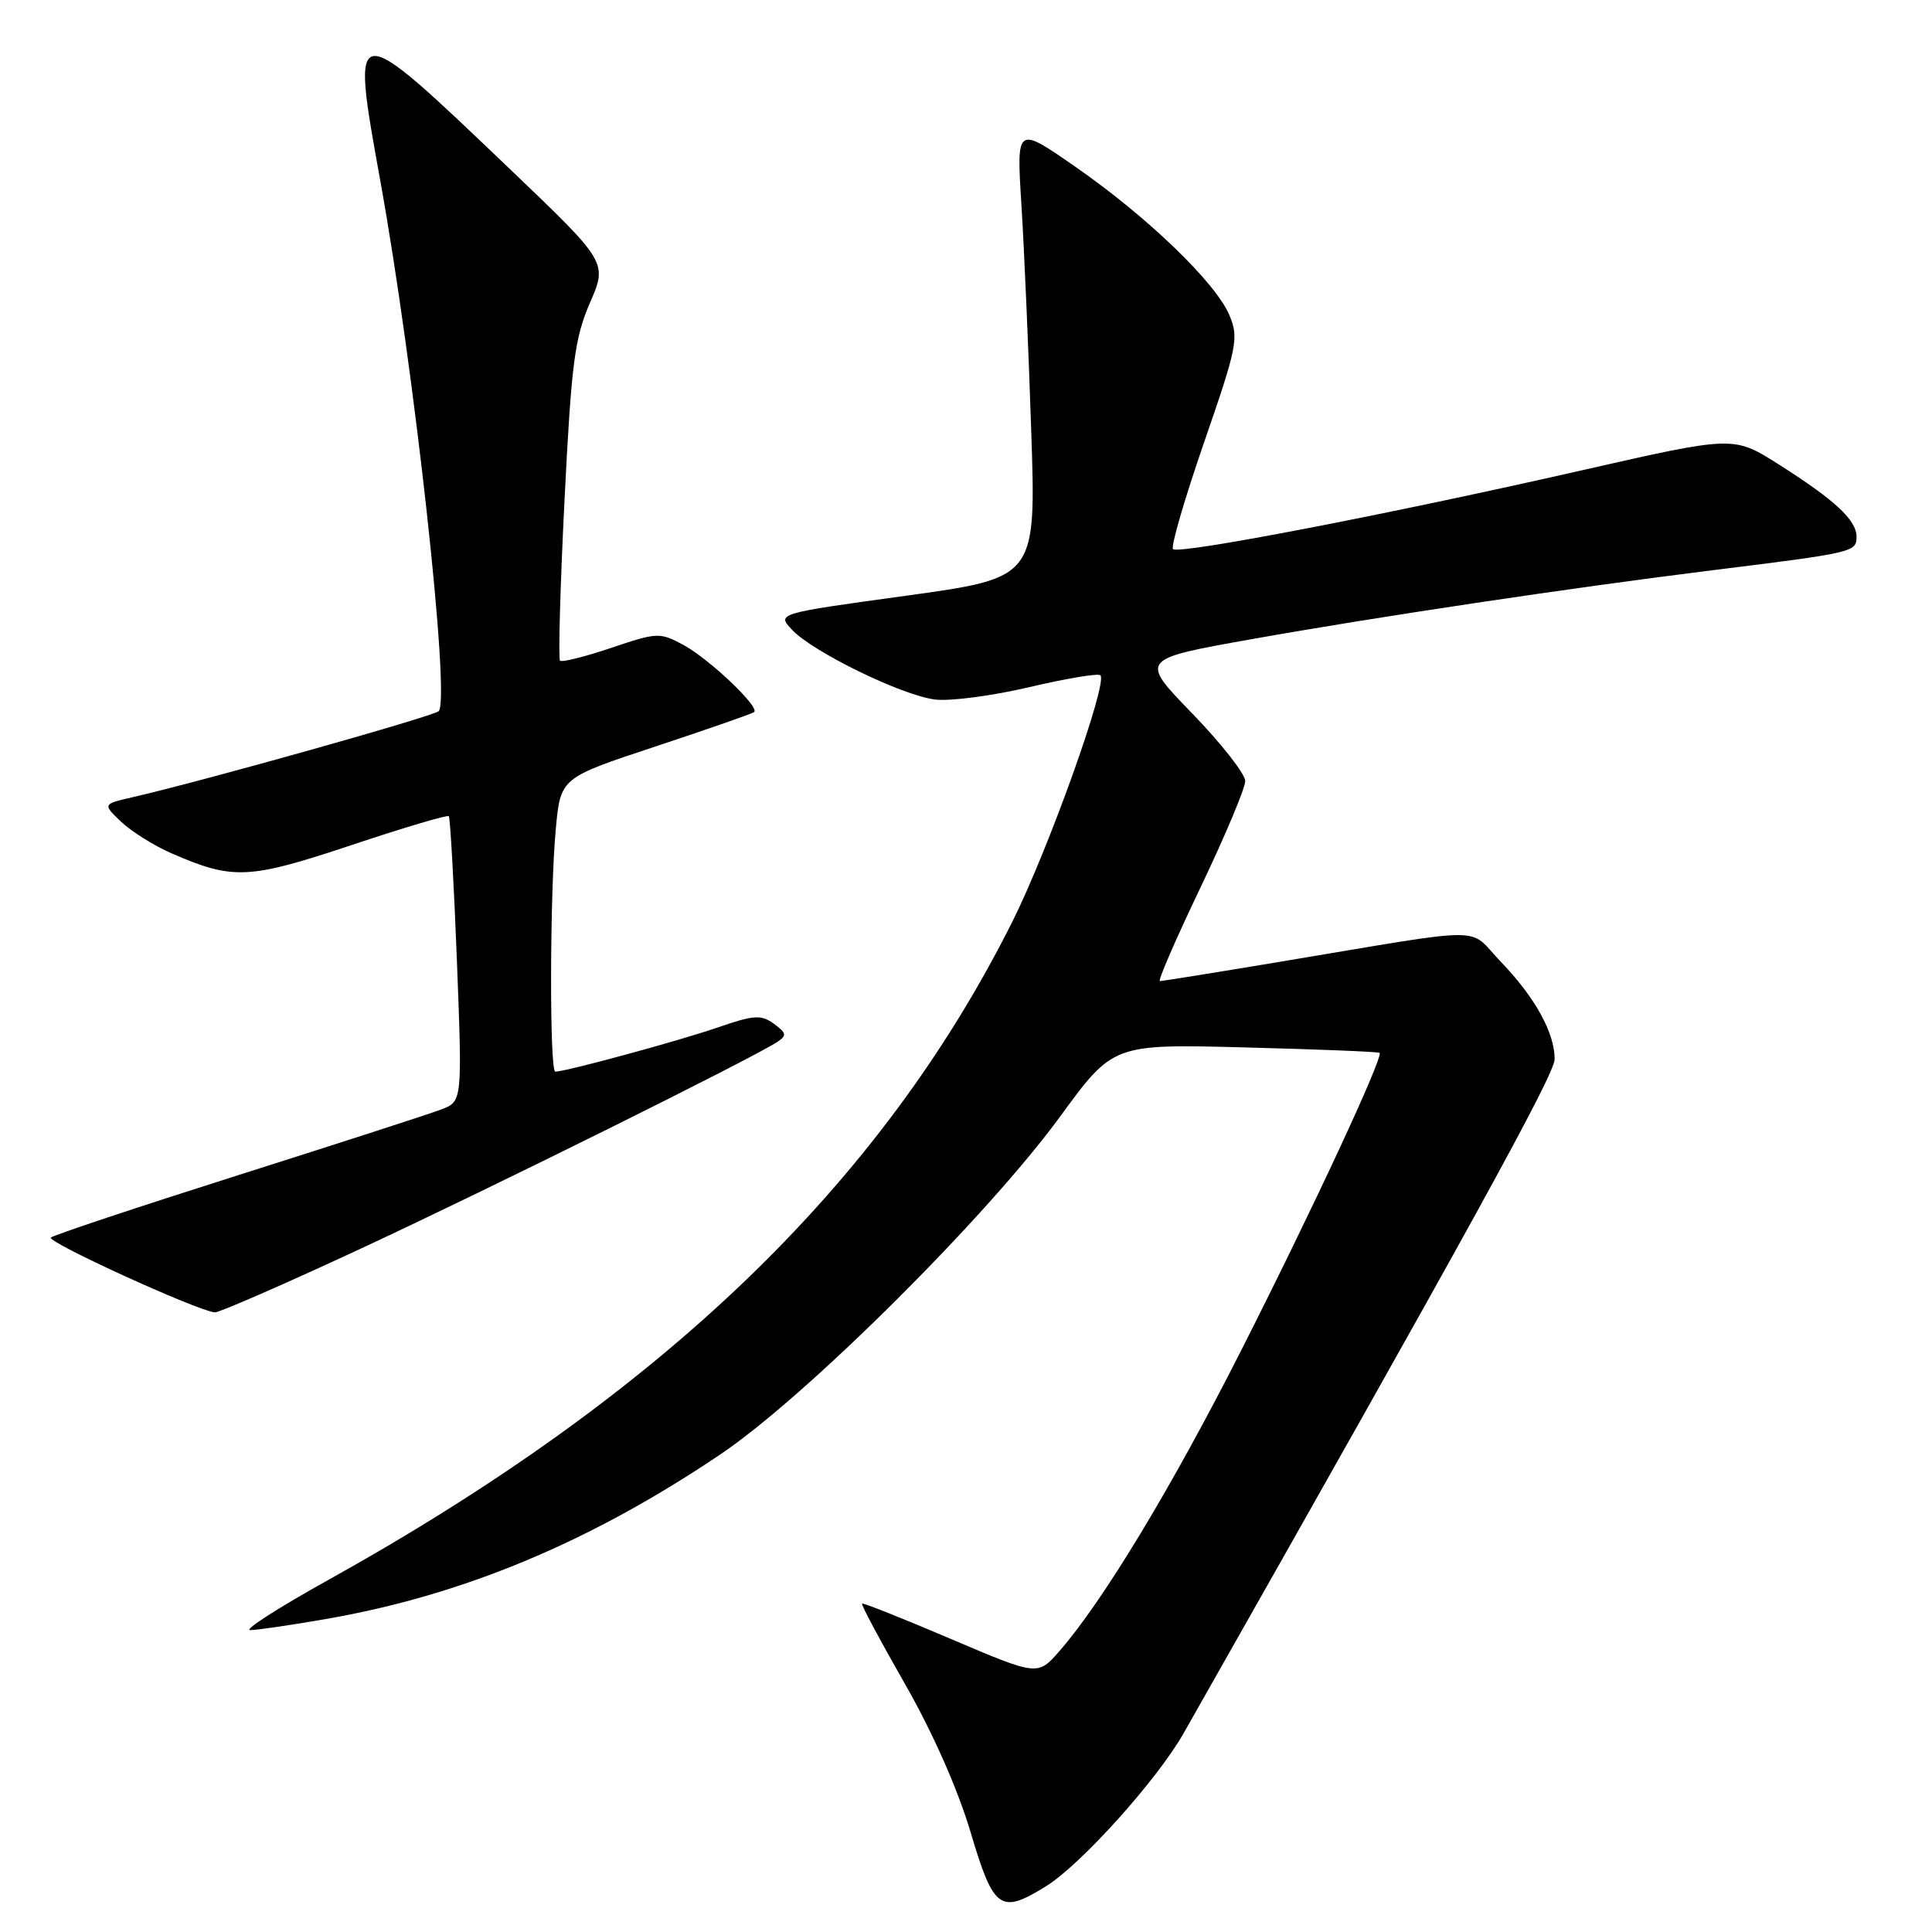 <?xml version="1.0" encoding="UTF-8" standalone="no"?>
<!DOCTYPE svg PUBLIC "-//W3C//DTD SVG 1.1//EN" "http://www.w3.org/Graphics/SVG/1.1/DTD/svg11.dtd" >
<svg xmlns="http://www.w3.org/2000/svg" xmlns:xlink="http://www.w3.org/1999/xlink" version="1.1" viewBox="0 0 256 256">
 <g >
 <path fill="currentColor"
d=" M 138.60 249.94 C 143.22 247.08 153.34 235.83 156.85 229.64 C 194.64 163.00 206.00 142.36 206.00 140.34 C 206.00 136.85 203.39 132.13 198.84 127.41 C 194.33 122.73 197.96 122.72 169.37 127.48 C 161.04 128.87 153.99 130.00 153.69 130.00 C 153.38 130.00 155.81 124.42 159.07 117.60 C 162.33 110.78 165.00 104.43 165.00 103.49 C 165.00 102.56 161.85 98.54 158.00 94.56 C 150.99 87.34 150.99 87.34 165.75 84.71 C 182.32 81.75 208.27 77.87 227.00 75.55 C 245.61 73.24 246.00 73.15 246.00 71.13 C 246.00 68.91 243.16 66.27 235.60 61.48 C 229.70 57.75 229.70 57.75 209.60 62.32 C 184.00 68.15 156.18 73.51 155.43 72.76 C 155.11 72.45 156.97 66.08 159.55 58.61 C 163.92 45.98 164.16 44.80 162.92 41.80 C 161.13 37.49 152.06 28.74 142.48 22.09 C 134.69 16.68 134.69 16.68 135.34 27.09 C 135.70 32.82 136.29 46.29 136.64 57.03 C 137.30 76.56 137.30 76.56 120.11 78.93 C 102.92 81.29 102.92 81.29 104.95 83.45 C 107.71 86.39 119.47 92.13 123.89 92.69 C 125.88 92.94 131.50 92.20 136.39 91.05 C 141.28 89.90 145.52 89.19 145.81 89.48 C 146.82 90.49 138.89 112.66 134.10 122.21 C 116.66 156.97 87.82 184.71 43.45 209.38 C 36.90 213.02 32.26 216.00 33.14 216.00 C 34.02 216.00 38.59 215.33 43.29 214.51 C 61.42 211.35 78.26 204.31 95.50 192.68 C 106.83 185.04 130.82 161.17 140.50 147.91 C 147.50 138.33 147.50 138.33 165.00 138.79 C 174.62 139.04 182.63 139.36 182.80 139.51 C 183.36 139.99 173.88 160.37 164.43 179.00 C 155.25 197.11 146.11 212.23 140.37 218.79 C 137.50 222.07 137.50 222.07 126.00 217.17 C 119.67 214.47 114.38 212.36 114.23 212.49 C 114.07 212.61 116.63 217.39 119.90 223.11 C 123.57 229.52 126.90 237.05 128.60 242.75 C 131.67 253.07 132.54 253.69 138.60 249.94 Z  M 47.96 165.38 C 65.25 157.33 99.62 140.27 103.00 138.06 C 104.28 137.21 104.22 136.88 102.55 135.66 C 100.85 134.42 99.91 134.48 95.06 136.16 C 89.95 137.92 74.95 142.00 73.58 142.00 C 72.80 142.00 72.85 118.23 73.65 109.79 C 74.28 103.07 74.28 103.07 86.89 98.90 C 93.83 96.60 99.69 94.56 99.93 94.35 C 100.69 93.68 93.94 87.28 90.56 85.46 C 87.42 83.77 87.09 83.79 80.98 85.85 C 77.50 87.02 74.45 87.79 74.21 87.54 C 73.96 87.30 74.23 77.74 74.80 66.30 C 75.71 48.13 76.14 44.82 78.17 40.13 C 80.50 34.76 80.50 34.76 67.50 22.34 C 46.41 2.19 46.46 2.19 50.38 23.89 C 54.89 48.80 59.71 92.56 58.13 94.23 C 57.51 94.89 27.07 103.45 17.55 105.64 C 13.60 106.55 13.60 106.55 16.05 108.89 C 17.40 110.17 20.39 112.05 22.71 113.06 C 30.87 116.62 32.92 116.53 46.51 112.00 C 53.45 109.68 59.28 107.95 59.47 108.15 C 59.65 108.34 60.14 116.93 60.54 127.22 C 61.26 145.95 61.26 145.95 58.46 147.01 C 56.93 147.60 44.83 151.51 31.58 155.71 C 18.34 159.91 7.16 163.63 6.75 163.98 C 6.08 164.53 26.00 173.63 28.46 173.90 C 29.00 173.95 37.77 170.12 47.96 165.38 Z "/>
</g>
</svg>